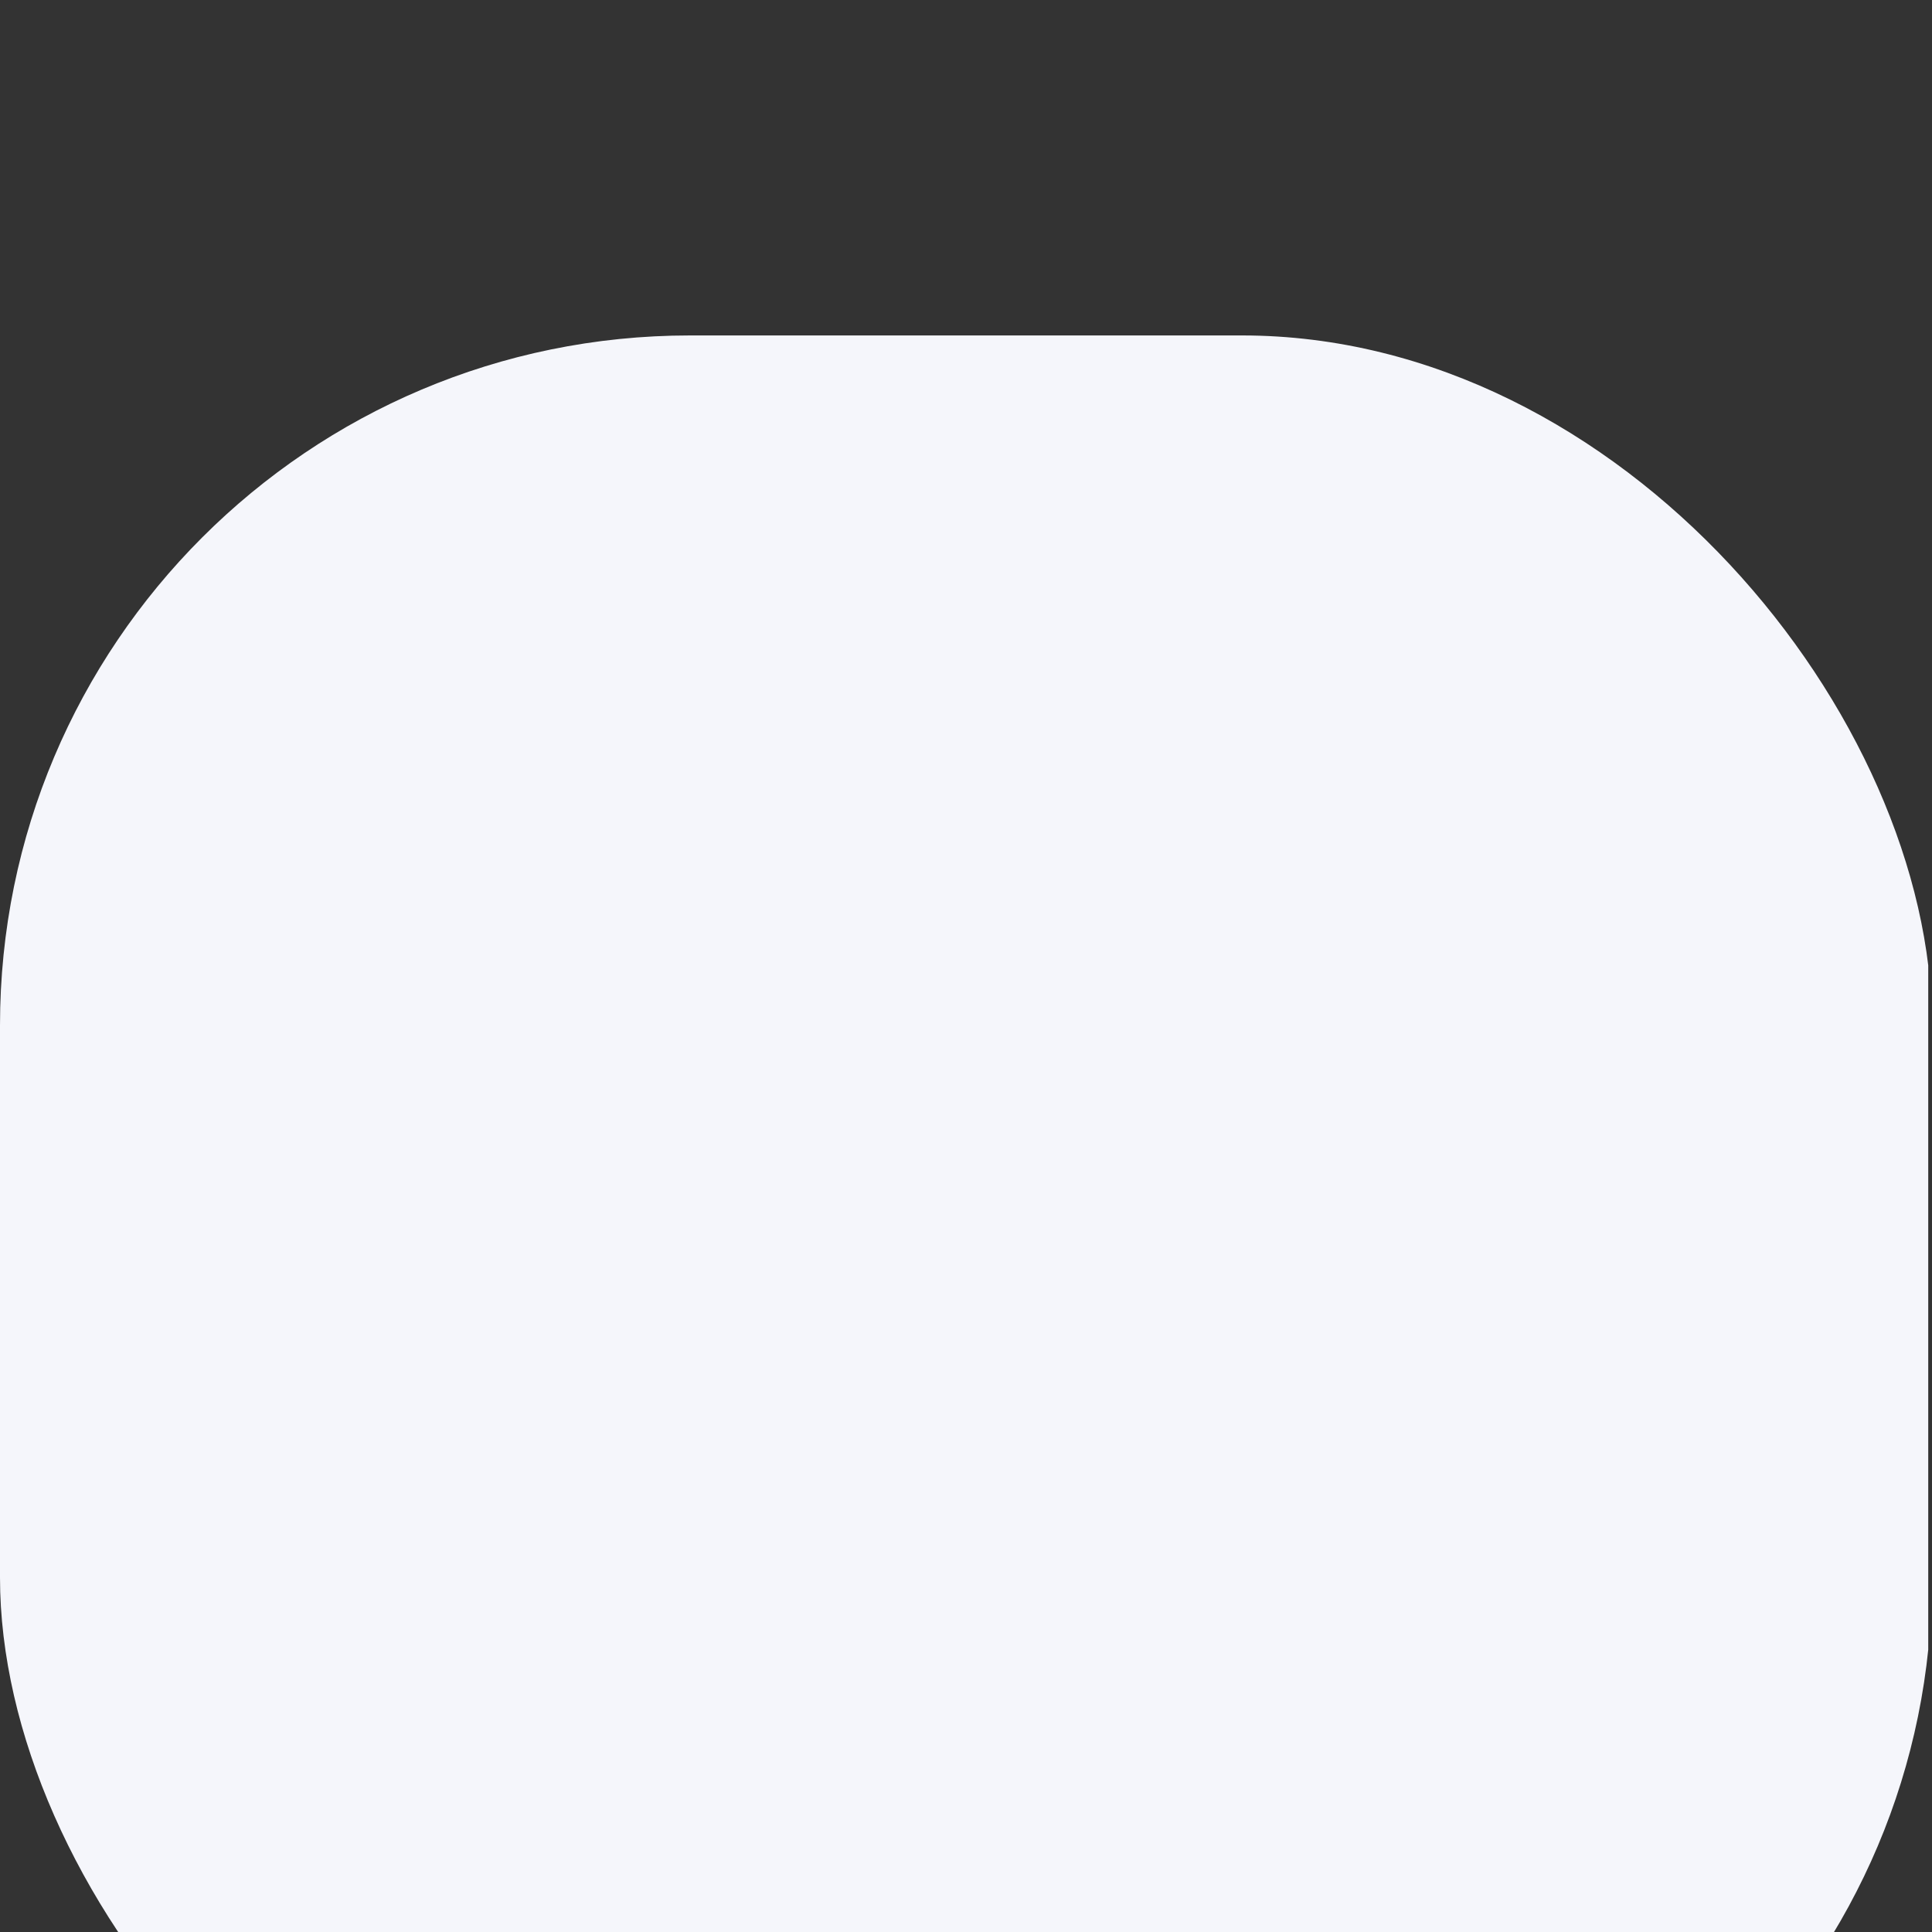 <svg width="56" height="56" viewBox="0 0 56 56" fill="none" xmlns="http://www.w3.org/2000/svg">
<rect x="0" y="0" width="56" height="56" fill="#333333" stroke="none"/>
<g clip-path="url(#clip0_11_1287)">
<rect y="9.723" width="56" height="56" rx="20" fill="#F5F6FB"/>
<path d="M37.99 16.969C37.387 16.969 36.897 17.458 36.897 18.063C36.897 18.667 37.387 19.156 37.99 19.156C38.595 19.156 39.084 18.667 39.084 18.063C39.084 17.458 38.595 16.969 37.99 16.969Z" />
<path d="M18.117 36.842C17.512 36.842 17.024 37.332 17.024 37.935C17.024 38.541 17.512 39.029 18.117 39.029C18.721 39.029 19.211 38.541 19.211 37.935C19.211 37.332 18.721 36.842 18.117 36.842Z" />
<path d="M54.694 6.729C54.325 6.643 53.937 6.754 53.67 7.024L49.136 11.594H46.962L44.569 9.115V6.91L49.038 2.374C49.303 2.106 49.411 1.72 49.323 1.353C49.236 0.987 48.966 0.691 48.609 0.57C47.486 0.192 46.311 0 45.116 0C41.554 0 38.317 1.661 36.236 4.558C34.289 7.269 33.689 10.591 34.549 13.771L26.492 21.828L13.07 8.375V5.735C13.07 5.351 12.868 4.994 12.539 4.797L4.805 0.156C4.375 -0.102 3.824 -0.035 3.469 0.321L0.376 3.413C0.021 3.768 -0.047 4.319 0.211 4.75L4.851 12.483C5.049 12.813 5.405 13.014 5.789 13.014L8.428 13.015L21.852 26.468L13.826 34.494C10.646 33.635 7.322 34.236 4.609 36.184C1.715 38.264 0.055 41.499 0.055 45.062C0.055 46.256 0.247 47.432 0.625 48.554C0.746 48.913 1.045 49.185 1.414 49.27C1.783 49.356 2.171 49.245 2.438 48.975L6.972 44.406H9.158L11.648 46.896V49.082L7.078 53.616C6.809 53.883 6.698 54.27 6.783 54.64C6.869 55.009 7.14 55.308 7.499 55.428C8.622 55.807 9.797 55.999 10.992 55.999C14.554 55.999 17.789 54.339 19.869 51.444C21.818 48.731 22.419 45.407 21.559 42.227L28.005 35.782L29.482 37.385L28.804 38.063C28.377 38.49 28.377 39.182 28.804 39.61C29.231 40.036 29.924 40.036 30.351 39.61L30.965 38.996L44.819 54.045C44.829 54.056 44.84 54.066 44.85 54.077C47.414 56.641 51.567 56.641 54.132 54.077C56.689 51.518 56.689 47.354 54.132 44.796C54.121 44.785 54.109 44.774 54.097 44.763L39.026 30.936L39.632 30.329C40.059 29.902 40.059 29.21 39.632 28.782C39.205 28.355 38.513 28.355 38.085 28.782L37.412 29.456L35.805 27.981L42.282 21.504C43.203 21.75 44.153 21.875 45.116 21.875C51.147 21.875 56.053 16.968 56.053 10.938C56.053 9.743 55.861 8.568 55.483 7.445C55.362 7.086 55.063 6.814 54.694 6.729ZM9.656 11.149C9.451 10.944 9.173 10.839 8.882 10.839L6.409 10.838L2.527 4.357L4.412 2.471L10.882 6.354V8.828C10.882 9.118 10.997 9.395 11.202 9.6L24.946 23.375L23.399 24.922L9.656 11.149ZM37.477 32.484L52.6 46.358C54.29 48.065 54.285 50.83 52.585 52.531C50.881 54.234 48.123 54.239 46.412 52.545L32.513 37.448L37.477 32.484ZM35.864 31.004L31.03 35.837L29.553 34.233L34.257 29.529L35.864 31.004ZM45.116 19.687C44.159 19.687 43.218 19.534 42.321 19.231C41.927 19.099 41.492 19.201 41.198 19.494C35.715 24.978 23.9 36.792 19.549 41.144C19.255 41.437 19.153 41.872 19.286 42.266C20.195 44.966 19.76 47.846 18.092 50.168C16.429 52.483 13.841 53.811 10.992 53.811C10.672 53.811 10.354 53.794 10.038 53.76L13.512 50.313C13.719 50.108 13.835 49.829 13.835 49.537V46.443C13.835 46.153 13.72 45.874 13.515 45.669L10.384 42.538C10.179 42.333 9.901 42.218 9.61 42.218H6.516C6.225 42.218 5.945 42.334 5.74 42.541L2.293 46.015C2.259 45.7 2.242 45.381 2.242 45.061C2.242 42.212 3.57 39.624 5.885 37.961C8.207 36.293 11.087 35.858 13.787 36.767C14.181 36.9 14.616 36.798 14.91 36.504C14.97 36.444 36.543 14.87 36.559 14.855C36.853 14.561 36.954 14.127 36.822 13.733C35.912 11.033 36.346 8.154 38.013 5.834C39.678 3.516 42.266 2.188 45.115 2.188C45.445 2.188 45.773 2.206 46.098 2.242L42.696 5.694C42.494 5.899 42.382 6.175 42.382 6.462V9.556C42.382 9.84 42.491 10.112 42.688 10.316L45.71 13.447C45.916 13.661 46.2 13.781 46.497 13.781H49.591C49.883 13.781 50.162 13.665 50.368 13.457L53.814 9.984C53.848 10.299 53.865 10.618 53.865 10.938C53.865 15.762 49.94 19.687 45.116 19.687Z" />
<path d="M34.124 20.382L20.437 34.069C20.01 34.496 20.01 35.189 20.437 35.616C20.864 36.043 21.557 36.043 21.984 35.616L35.671 21.929C36.098 21.502 36.098 20.81 35.671 20.382C35.244 19.955 34.551 19.955 34.124 20.382Z" />
<path d="M47.945 49.438C48.372 49.863 49.065 49.863 49.492 49.435C49.919 49.007 49.917 48.315 49.49 47.888L39.631 38.061C39.203 37.635 38.51 37.636 38.084 38.064C37.657 38.492 37.659 39.184 38.086 39.61L47.945 49.438Z" />
</g>
<defs>
<clipPath id="clip0_11_1287">
<rect width="55.891" height="56" fill="white"/>
</clipPath>
</defs>
</svg>
